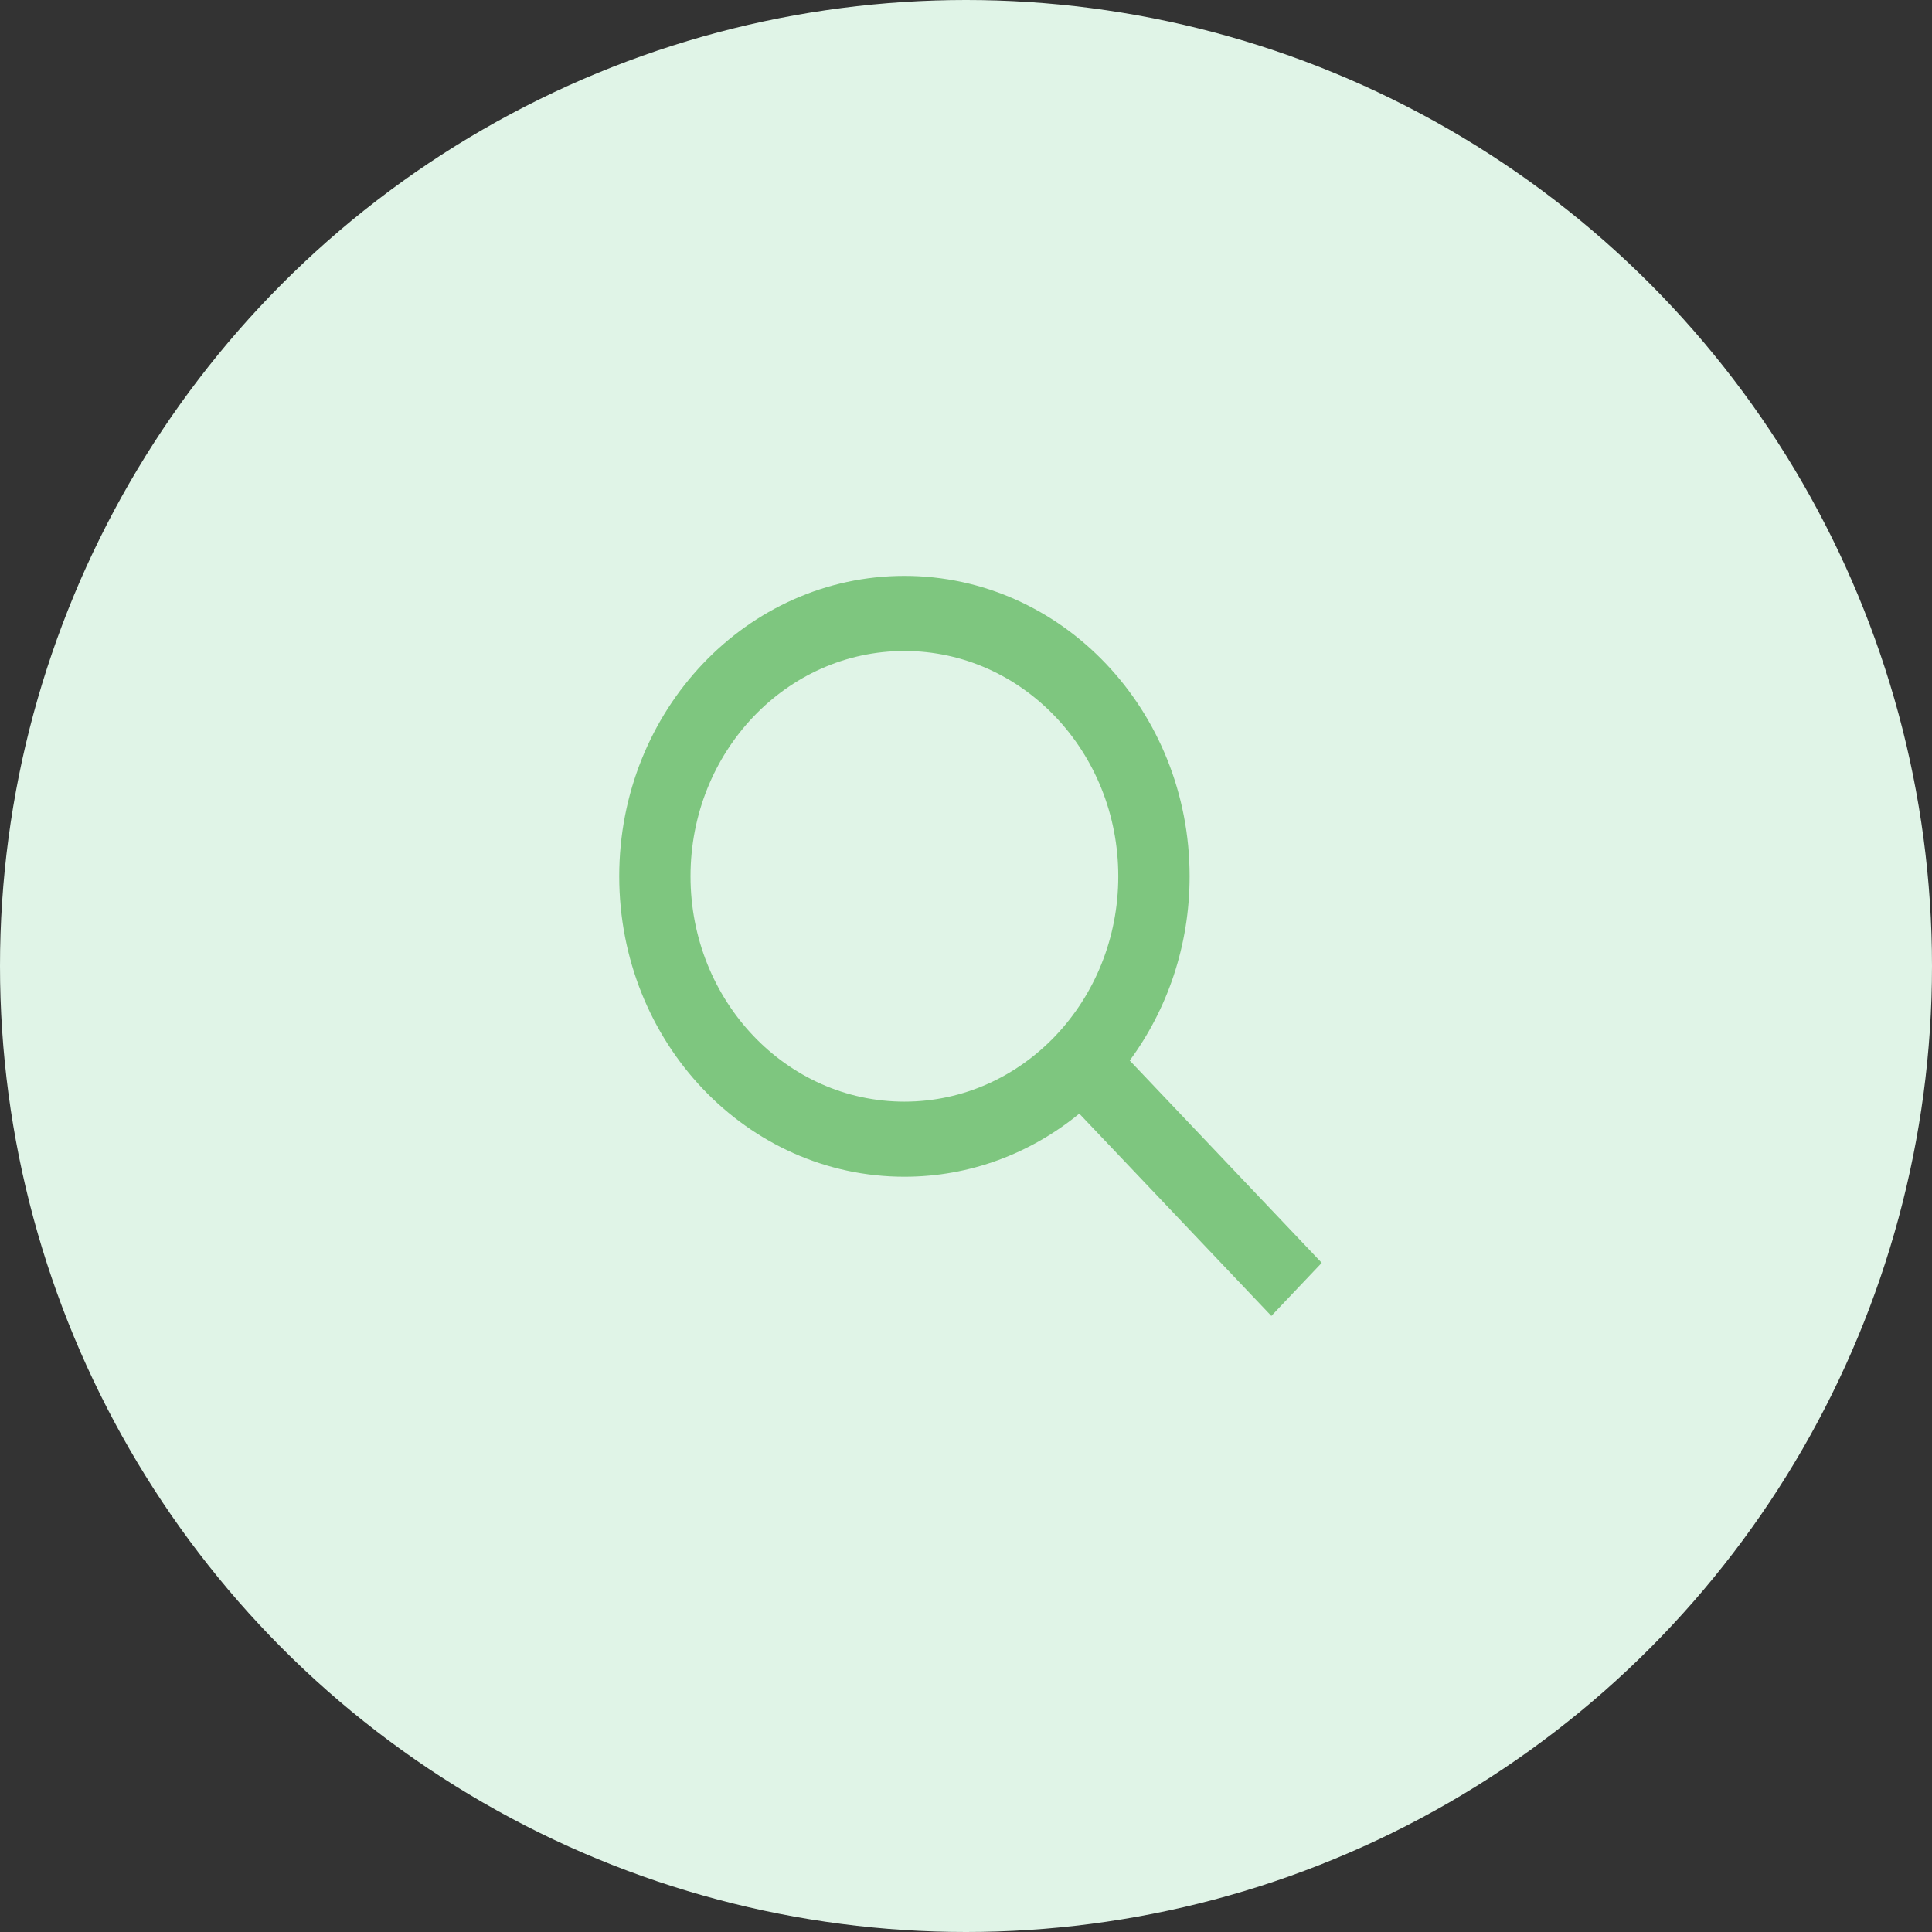 <svg width="39" height="39" viewBox="0 0 39 39" fill="none" xmlns="http://www.w3.org/2000/svg">
<rect x="0" y="0" width="39" height="39" fill="#333333" stroke="none"/>
<circle cx="19.5" cy="19.5" r="19.5" fill="#E0F4E7"/>
<path fill-rule="evenodd" clip-rule="evenodd" d="M18.257 23.754C15.077 23.754 12.5 21.039 12.5 17.689C12.5 14.34 15.077 11.625 18.257 11.625C21.436 11.625 24.014 14.34 24.014 17.689C24.014 19.091 23.562 20.381 22.805 21.408L26.681 25.492L25.664 26.564L21.787 22.48C20.812 23.279 19.587 23.754 18.257 23.754ZM22.574 17.689C22.574 20.201 20.641 22.238 18.257 22.238C15.872 22.238 13.939 20.201 13.939 17.689C13.939 15.178 15.872 13.141 18.257 13.141C20.641 13.141 22.574 15.178 22.574 17.689Z" fill="#7EC67F"/>
</svg>
